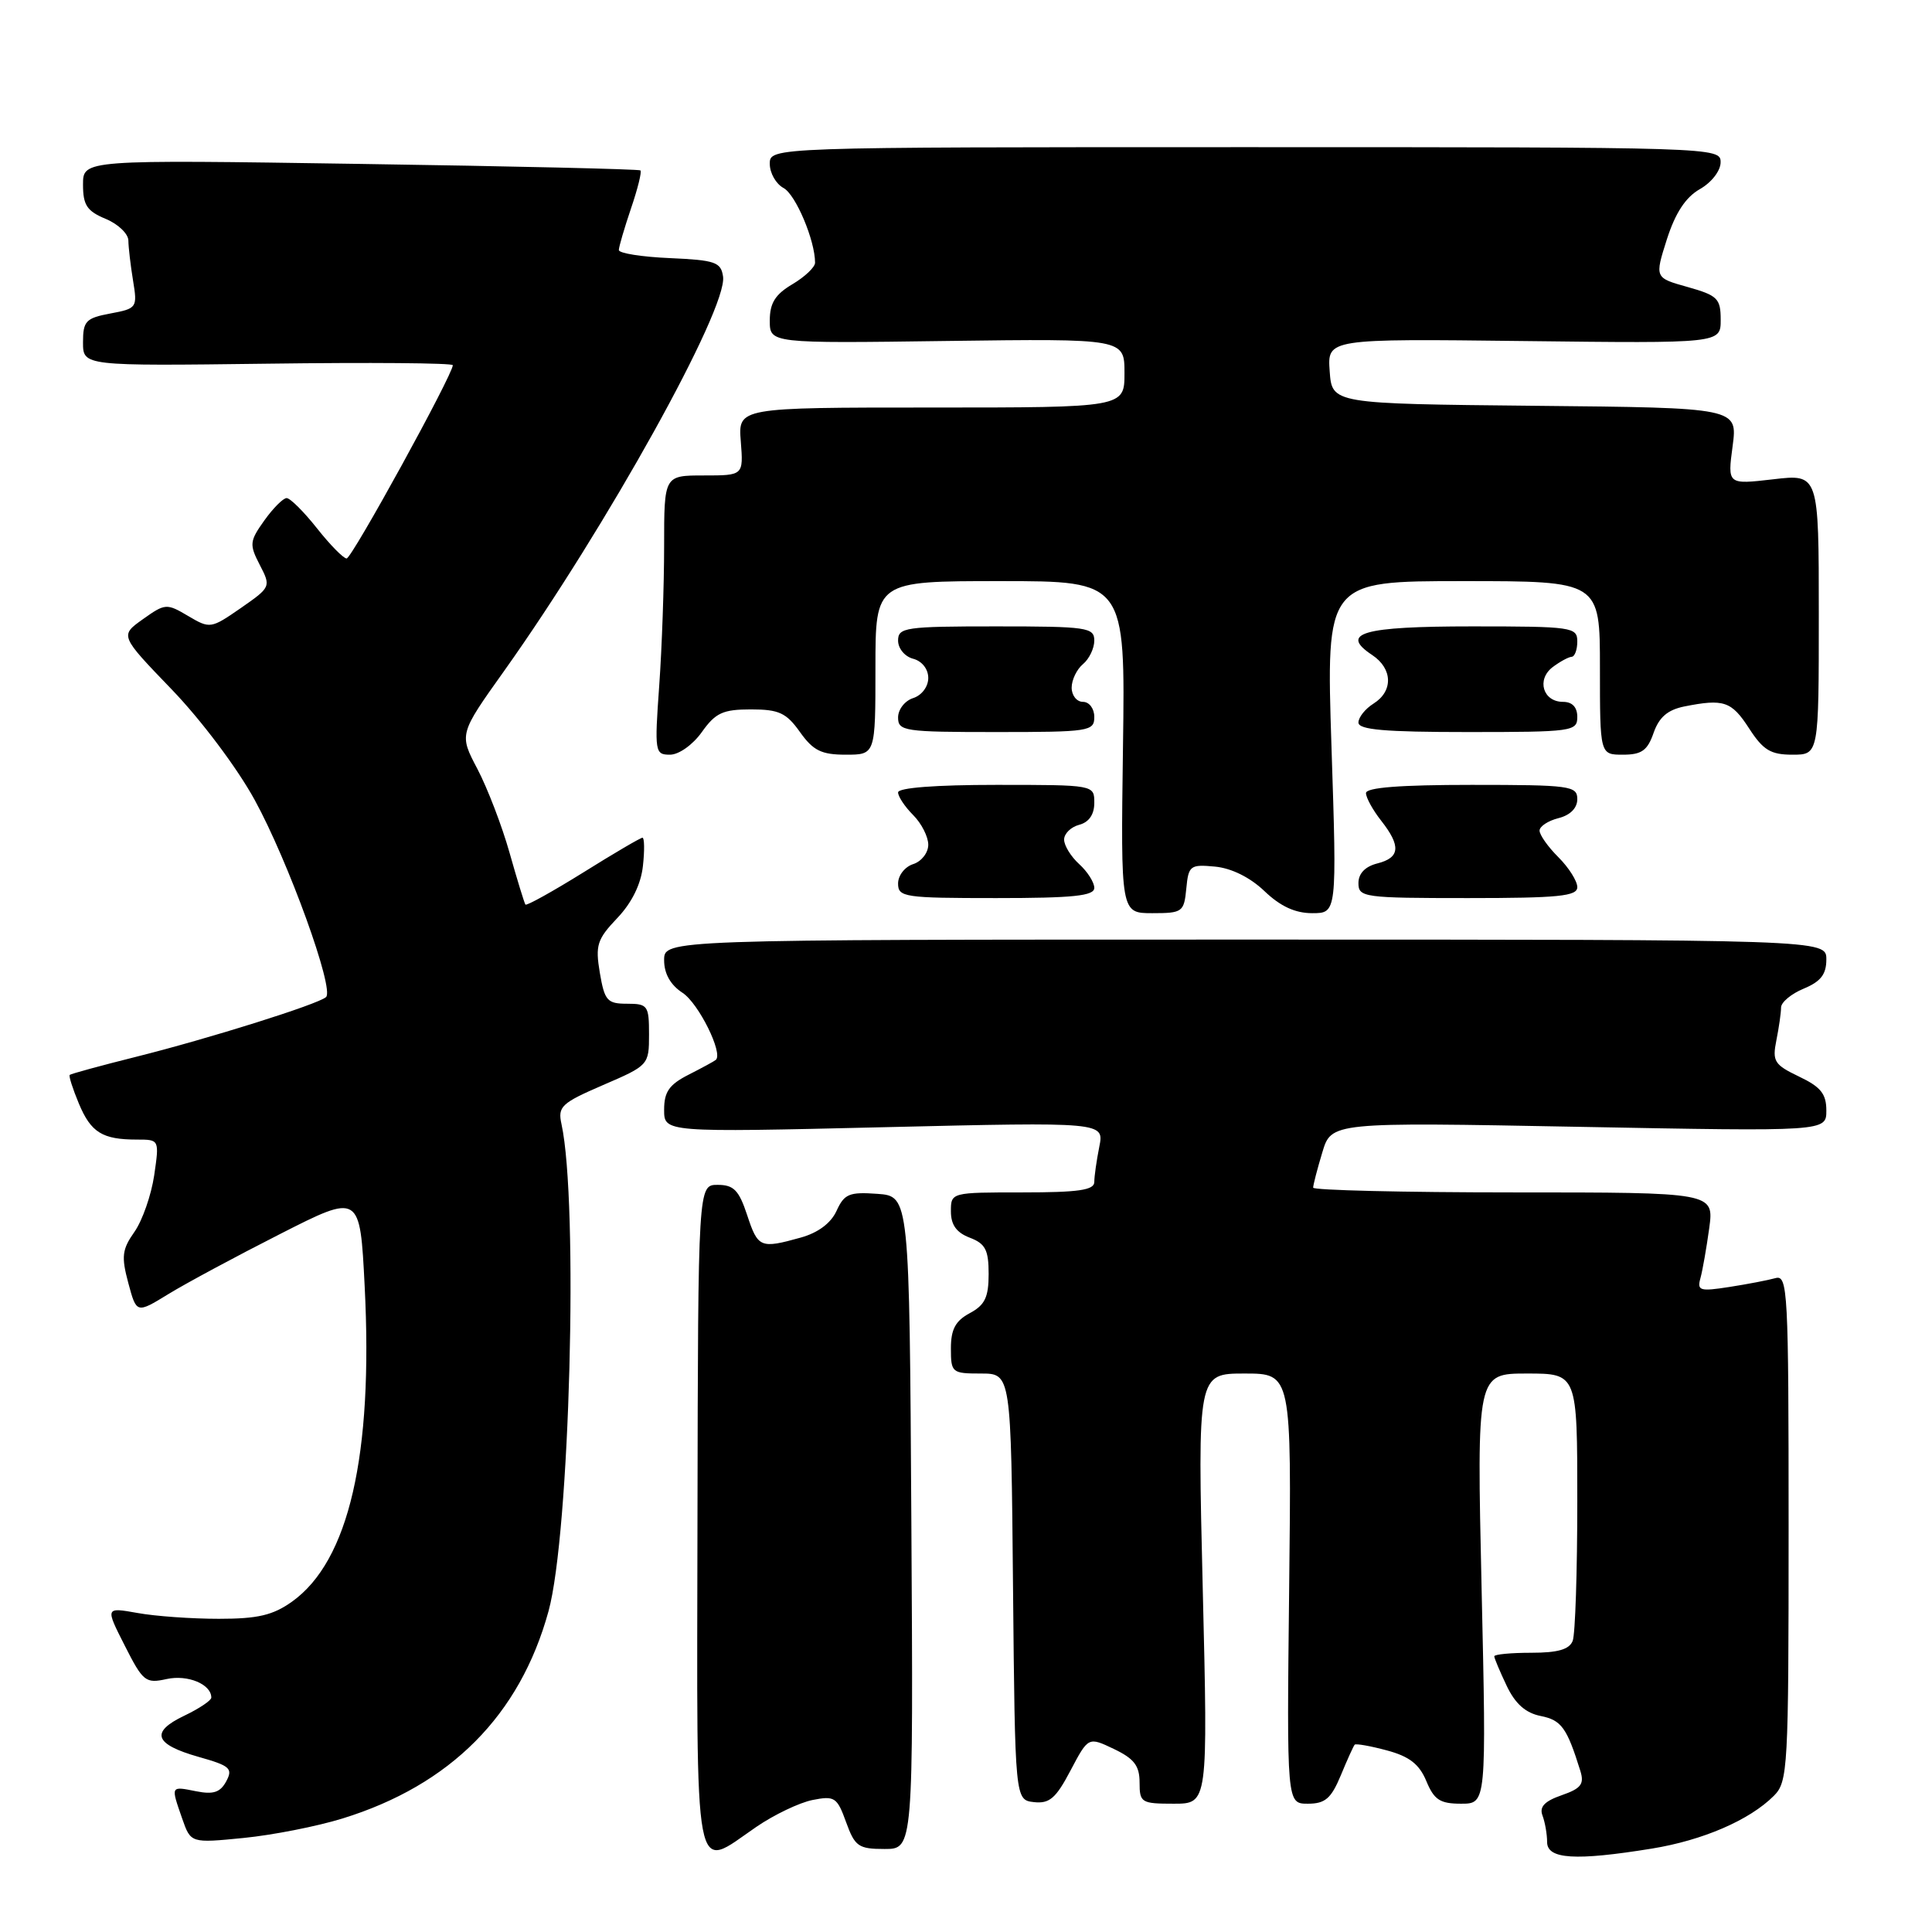 <?xml version="1.0" encoding="UTF-8" standalone="no"?>
<!DOCTYPE svg PUBLIC "-//W3C//DTD SVG 1.1//EN" "http://www.w3.org/Graphics/SVG/1.1/DTD/svg11.dtd" >
<svg xmlns="http://www.w3.org/2000/svg" xmlns:xlink="http://www.w3.org/1999/xlink" version="1.1" viewBox="0 0 256 256">
 <g >
 <path fill="currentColor"
d=" M 218.87 244.95 C 225.64 243.85 231.82 241.18 235.04 237.96 C 236.91 236.09 237.00 234.43 237.00 202.43 C 237.00 170.94 236.89 168.90 235.25 169.36 C 234.29 169.63 231.54 170.16 229.15 170.53 C 225.23 171.14 224.85 171.03 225.32 169.35 C 225.60 168.33 226.12 165.36 226.48 162.75 C 227.12 158.00 227.12 158.00 200.56 158.00 C 185.95 158.00 174.00 157.71 174.00 157.37 C 174.00 157.02 174.54 154.92 175.21 152.71 C 176.41 148.69 176.41 148.69 209.21 149.31 C 242.00 149.93 242.00 149.93 242.00 147.15 C 242.00 144.94 241.26 144.02 238.38 142.65 C 235.10 141.08 234.82 140.63 235.38 137.84 C 235.72 136.14 236.00 134.19 236.00 133.50 C 236.00 132.81 237.35 131.68 239.00 131.00 C 241.26 130.06 242.00 129.11 242.00 127.13 C 242.00 124.50 242.00 124.50 165.00 124.50 C 88.00 124.50 88.00 124.50 88.00 127.23 C 88.00 129.02 88.84 130.51 90.45 131.56 C 92.57 132.95 95.85 139.57 94.85 140.44 C 94.66 140.61 93.04 141.49 91.25 142.40 C 88.67 143.71 88.00 144.67 88.00 147.05 C 88.00 150.05 88.00 150.05 117.16 149.36 C 146.32 148.67 146.32 148.67 145.66 151.96 C 145.30 153.77 145.00 155.87 145.00 156.62 C 145.00 157.70 142.89 158.00 135.50 158.00 C 126.01 158.00 126.00 158.00 126.00 160.52 C 126.00 162.30 126.74 163.33 128.50 164.00 C 130.57 164.79 131.00 165.61 131.00 168.81 C 131.00 171.90 130.50 172.93 128.50 174.00 C 126.60 175.02 126.00 176.14 126.00 178.67 C 126.00 181.89 126.14 182.00 129.98 182.00 C 133.97 182.00 133.97 182.00 134.23 210.25 C 134.50 238.50 134.50 238.50 137.00 238.79 C 139.06 239.02 139.91 238.29 141.85 234.60 C 144.21 230.13 144.21 230.13 147.60 231.75 C 150.28 233.03 151.00 233.97 151.00 236.19 C 151.00 238.86 151.23 239.00 155.53 239.00 C 160.06 239.00 160.06 239.00 159.37 210.50 C 158.68 182.00 158.68 182.00 164.91 182.00 C 171.14 182.00 171.14 182.00 170.82 210.50 C 170.50 239.00 170.50 239.00 173.30 239.00 C 175.59 239.00 176.38 238.32 177.66 235.25 C 178.51 233.19 179.34 231.36 179.50 231.18 C 179.67 231.01 181.59 231.35 183.78 231.94 C 186.76 232.74 188.07 233.77 189.00 236.01 C 190.03 238.49 190.81 239.00 193.60 239.00 C 196.96 239.00 196.96 239.00 196.32 210.50 C 195.68 182.00 195.68 182.00 202.34 182.00 C 209.00 182.00 209.00 182.00 209.00 198.92 C 209.00 208.22 208.73 216.55 208.39 217.42 C 207.95 218.56 206.43 219.00 202.89 219.00 C 200.20 219.00 198.00 219.21 198.00 219.47 C 198.00 219.72 198.74 221.48 199.64 223.37 C 200.78 225.77 202.15 226.98 204.16 227.38 C 206.90 227.93 207.62 228.93 209.40 234.64 C 209.95 236.40 209.51 236.98 206.92 237.88 C 204.65 238.67 203.95 239.42 204.39 240.57 C 204.72 241.45 205.00 243.03 205.00 244.08 C 205.00 246.36 208.75 246.59 218.87 244.95 Z  M 100.22 242.07 C 102.57 240.46 105.92 238.86 107.66 238.51 C 110.59 237.93 110.92 238.14 112.11 241.44 C 113.28 244.67 113.75 245.00 117.21 245.00 C 121.02 245.00 121.02 245.00 120.76 201.75 C 120.50 158.50 120.50 158.50 116.25 158.19 C 112.53 157.92 111.87 158.20 110.85 160.44 C 110.10 162.08 108.40 163.35 106.09 163.99 C 100.75 165.48 100.43 165.34 99.00 161.00 C 97.91 157.70 97.22 157.00 95.09 157.00 C 92.50 157.00 92.50 157.00 92.42 201.00 C 92.34 250.76 91.78 247.84 100.22 242.07 Z  M 45.38 240.96 C 59.69 236.54 68.89 227.29 72.68 213.50 C 75.50 203.25 76.67 159.37 74.40 148.95 C 73.89 146.62 74.37 146.17 79.92 143.77 C 85.94 141.18 86.00 141.11 86.00 137.07 C 86.00 133.24 85.83 133.00 83.09 133.00 C 80.46 133.00 80.11 132.60 79.48 128.90 C 78.87 125.25 79.11 124.47 81.79 121.65 C 83.72 119.63 84.93 117.16 85.19 114.75 C 85.42 112.69 85.39 111.00 85.13 111.00 C 84.88 111.00 81.34 113.07 77.28 115.61 C 73.21 118.14 69.77 120.05 69.62 119.86 C 69.48 119.66 68.53 116.58 67.52 113.00 C 66.51 109.42 64.59 104.43 63.26 101.89 C 60.83 97.28 60.83 97.28 66.81 88.89 C 80.35 69.85 96.42 40.93 95.81 36.65 C 95.53 34.73 94.79 34.47 88.75 34.20 C 85.04 34.04 82.00 33.56 82.00 33.13 C 82.00 32.71 82.73 30.23 83.61 27.62 C 84.50 25.02 85.06 22.75 84.86 22.58 C 84.66 22.41 67.96 22.02 47.75 21.72 C 11.00 21.16 11.00 21.16 11.00 24.46 C 11.00 27.18 11.52 27.97 14.00 29.00 C 15.65 29.68 17.00 30.98 17.01 31.87 C 17.02 32.77 17.30 35.16 17.63 37.18 C 18.22 40.77 18.15 40.88 14.62 41.54 C 11.37 42.15 11.00 42.55 11.00 45.36 C 11.00 48.50 11.00 48.50 35.50 48.19 C 48.97 48.01 60.00 48.10 60.00 48.39 C 60.00 49.64 46.62 74.00 45.93 74.00 C 45.51 74.00 43.74 72.20 42.00 70.00 C 40.26 67.80 38.45 66.00 37.98 66.00 C 37.52 66.00 36.19 67.33 35.02 68.97 C 33.07 71.71 33.02 72.14 34.42 74.85 C 35.92 77.74 35.89 77.80 31.91 80.57 C 27.95 83.31 27.82 83.33 24.93 81.62 C 22.08 79.93 21.88 79.95 18.93 82.05 C 15.88 84.22 15.88 84.22 22.76 91.36 C 26.65 95.40 31.43 101.76 33.75 106.00 C 38.20 114.12 44.35 131.10 43.20 132.12 C 42.15 133.07 27.64 137.63 18.00 140.04 C 13.32 141.21 9.38 142.29 9.24 142.43 C 9.09 142.58 9.64 144.28 10.45 146.23 C 12.05 150.06 13.56 151.00 18.14 151.00 C 21.12 151.00 21.12 151.00 20.43 155.75 C 20.04 158.36 18.87 161.72 17.82 163.22 C 16.17 165.56 16.06 166.50 17.00 170.00 C 18.09 174.06 18.09 174.06 22.30 171.48 C 24.61 170.06 31.27 166.48 37.10 163.52 C 47.70 158.13 47.70 158.13 48.32 170.43 C 49.46 192.83 46.23 206.85 38.69 212.23 C 36.16 214.03 34.16 214.50 29.00 214.50 C 25.42 214.50 20.58 214.16 18.23 213.73 C 13.95 212.97 13.95 212.97 16.53 218.05 C 18.95 222.83 19.29 223.10 22.09 222.48 C 24.87 221.87 28.00 223.17 28.00 224.94 C 28.00 225.32 26.39 226.40 24.42 227.34 C 19.87 229.51 20.44 231.13 26.33 232.80 C 30.48 233.97 30.89 234.33 29.98 236.03 C 29.19 237.50 28.28 237.81 25.98 237.35 C 22.58 236.67 22.62 236.60 24.14 240.97 C 25.28 244.23 25.28 244.23 32.27 243.54 C 36.12 243.16 42.02 242.00 45.38 240.96 Z  M 157.19 117.75 C 157.48 114.69 157.70 114.52 161.00 114.83 C 163.18 115.04 165.65 116.26 167.55 118.08 C 169.65 120.09 171.61 121.00 173.87 121.00 C 177.15 121.00 177.15 121.00 176.43 99.00 C 175.71 77.00 175.71 77.00 193.86 77.00 C 212.00 77.00 212.00 77.00 212.00 88.50 C 212.00 100.00 212.00 100.00 215.05 100.00 C 217.52 100.00 218.30 99.45 219.11 97.11 C 219.84 95.03 220.97 94.06 223.18 93.61 C 228.41 92.57 229.43 92.91 231.76 96.51 C 233.63 99.40 234.62 100.00 237.51 100.00 C 241.00 100.00 241.00 100.00 241.00 81.40 C 241.00 62.80 241.00 62.80 234.95 63.51 C 228.90 64.21 228.90 64.21 229.58 59.12 C 230.25 54.03 230.25 54.03 203.38 53.77 C 176.50 53.50 176.50 53.50 176.19 49.19 C 175.88 44.88 175.88 44.88 201.94 45.19 C 228.00 45.50 228.00 45.50 228.00 42.38 C 228.00 39.55 227.59 39.15 223.62 38.03 C 219.25 36.81 219.25 36.81 220.87 31.71 C 222.00 28.20 223.35 26.14 225.24 25.06 C 226.79 24.18 227.99 22.63 227.99 21.50 C 228.00 19.52 227.34 19.50 165.00 19.50 C 102.00 19.50 102.00 19.50 102.00 21.71 C 102.00 22.93 102.82 24.37 103.82 24.91 C 105.43 25.77 108.00 31.85 108.00 34.81 C 108.00 35.40 106.65 36.68 105.00 37.66 C 102.72 39.01 102.00 40.16 102.00 42.47 C 102.00 45.50 102.00 45.50 125.50 45.18 C 149.00 44.87 149.00 44.87 149.00 49.43 C 149.00 54.00 149.00 54.00 123.40 54.00 C 97.80 54.00 97.80 54.00 98.16 58.50 C 98.51 63.00 98.51 63.00 93.26 63.00 C 88.00 63.00 88.00 63.00 88.00 72.35 C 88.00 77.49 87.71 85.81 87.35 90.85 C 86.72 99.66 86.78 100.00 88.78 100.00 C 89.95 100.00 91.80 98.69 93.00 97.00 C 94.81 94.45 95.79 94.00 99.50 94.00 C 103.21 94.00 104.19 94.45 106.00 97.00 C 107.75 99.46 108.84 100.00 112.07 100.00 C 116.00 100.00 116.00 100.00 116.00 88.50 C 116.00 77.00 116.00 77.00 132.55 77.00 C 149.11 77.00 149.11 77.00 148.80 99.00 C 148.50 121.00 148.50 121.00 152.69 121.00 C 156.68 121.00 156.89 120.85 157.19 117.75 Z  M 145.00 117.65 C 145.00 116.92 144.10 115.50 143.00 114.50 C 141.90 113.50 141.00 112.04 141.00 111.25 C 141.00 110.46 141.90 109.58 143.00 109.29 C 144.29 108.95 145.00 107.93 145.00 106.38 C 145.00 104.00 145.00 104.00 132.00 104.00 C 124.00 104.00 119.00 104.38 119.00 105.00 C 119.00 105.55 119.90 106.90 121.00 108.00 C 122.10 109.10 123.00 110.87 123.00 111.93 C 123.00 113.00 122.10 114.15 121.00 114.50 C 119.90 114.85 119.00 116.00 119.00 117.07 C 119.00 118.88 119.82 119.00 132.00 119.00 C 142.22 119.00 145.00 118.71 145.00 117.65 Z  M 209.00 117.55 C 209.00 116.75 207.88 114.97 206.50 113.59 C 205.12 112.22 204.00 110.63 204.00 110.06 C 204.00 109.50 205.12 108.76 206.50 108.41 C 208.06 108.02 209.00 107.08 209.00 105.89 C 209.00 104.13 208.07 104.00 195.00 104.00 C 185.54 104.00 181.00 104.35 181.00 105.09 C 181.00 105.69 181.90 107.33 183.00 108.73 C 185.66 112.11 185.52 113.65 182.50 114.41 C 180.89 114.82 180.00 115.74 180.00 117.02 C 180.00 118.90 180.71 119.00 194.50 119.00 C 206.52 119.00 209.00 118.75 209.00 117.55 Z  M 145.00 95.00 C 145.00 93.89 144.33 93.00 143.50 93.00 C 142.68 93.00 142.00 92.16 142.00 91.12 C 142.00 90.09 142.68 88.68 143.50 88.00 C 144.32 87.32 145.00 85.91 145.00 84.88 C 145.00 83.14 144.05 83.00 132.00 83.00 C 119.94 83.00 119.00 83.14 119.00 84.88 C 119.00 85.93 119.89 87.00 121.00 87.29 C 122.17 87.60 123.00 88.65 123.00 89.84 C 123.00 90.99 122.13 92.14 121.00 92.50 C 119.90 92.85 119.00 94.00 119.00 95.07 C 119.00 96.88 119.82 97.00 132.00 97.00 C 144.33 97.00 145.00 96.90 145.00 95.00 Z  M 209.00 95.00 C 209.00 93.70 208.33 93.00 207.11 93.00 C 204.45 93.00 203.57 90.05 205.73 88.40 C 206.70 87.67 207.84 87.05 208.25 87.03 C 208.66 87.01 209.00 86.10 209.00 85.00 C 209.00 83.10 208.33 83.00 195.06 83.00 C 180.52 83.00 177.44 83.89 181.83 86.80 C 184.55 88.61 184.62 91.59 182.00 93.23 C 180.90 93.92 180.00 95.05 180.00 95.74 C 180.00 96.70 183.51 97.00 194.50 97.00 C 208.33 97.00 209.00 96.91 209.00 95.00 Z "/>
</g>
</svg>